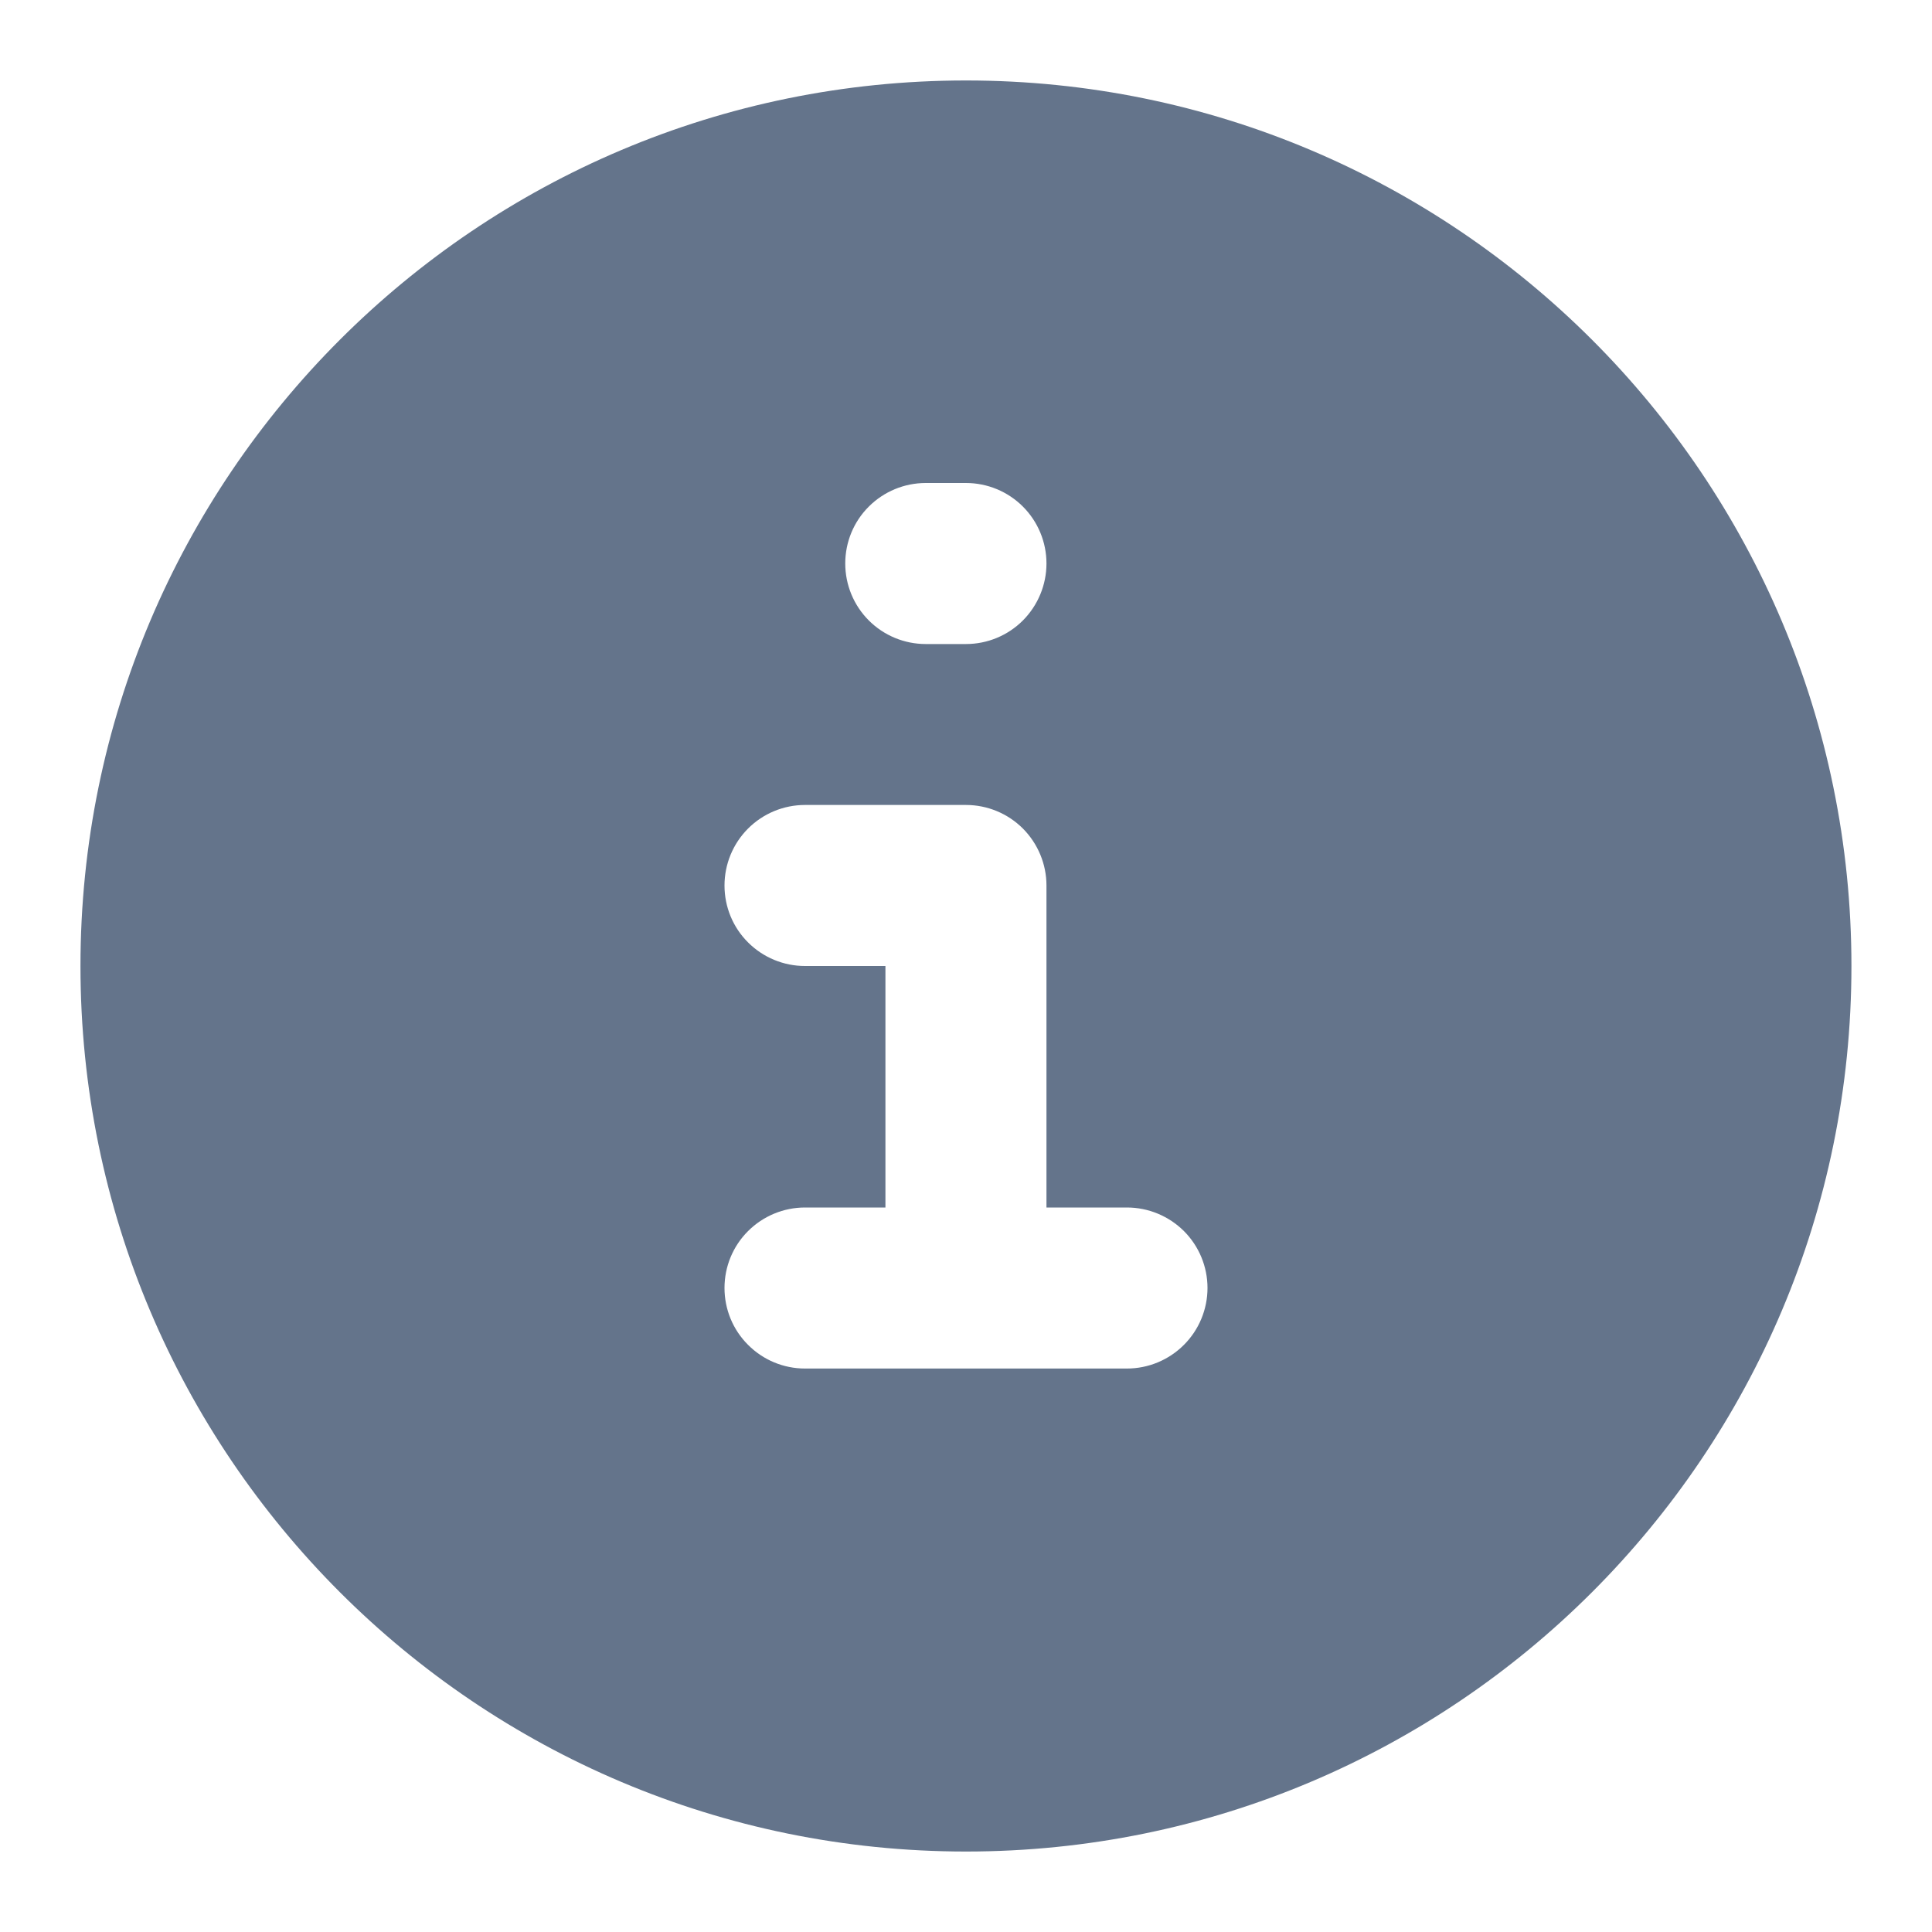 <svg width="20" height="20" viewBox="0 0 20 20" fill="none" xmlns="http://www.w3.org/2000/svg">
<path fill-rule="evenodd" clip-rule="evenodd" d="M10 0.833C4.937 0.833 0.833 4.937 0.833 10C0.833 15.062 4.937 19.167 10 19.167C15.062 19.167 19.166 15.062 19.166 10C19.166 4.937 15.062 0.833 10 0.833ZM9.583 5C9.362 5 9.15 5.088 8.994 5.244C8.837 5.4 8.75 5.612 8.75 5.833C8.75 6.054 8.837 6.266 8.994 6.423C9.15 6.579 9.362 6.667 9.583 6.667H10C10.221 6.667 10.433 6.579 10.589 6.423C10.745 6.266 10.833 6.054 10.833 5.833C10.833 5.612 10.745 5.4 10.589 5.244C10.433 5.088 10.221 5 10 5H9.583ZM8.333 8.333C8.112 8.333 7.9 8.421 7.744 8.577C7.587 8.734 7.5 8.946 7.5 9.167C7.5 9.388 7.587 9.6 7.744 9.756C7.9 9.912 8.112 10 8.333 10H9.166V12.5H8.333C8.112 12.5 7.9 12.588 7.744 12.744C7.587 12.9 7.5 13.112 7.5 13.333C7.5 13.554 7.587 13.766 7.744 13.922C7.9 14.079 8.112 14.167 8.333 14.167H11.666C11.887 14.167 12.099 14.079 12.256 13.922C12.412 13.766 12.5 13.554 12.5 13.333C12.5 13.112 12.412 12.9 12.256 12.744C12.099 12.588 11.887 12.5 11.666 12.5H10.833V9.167C10.833 8.946 10.745 8.734 10.589 8.577C10.433 8.421 10.221 8.333 10 8.333H8.333Z" fill="#64748B"/>
</svg>
